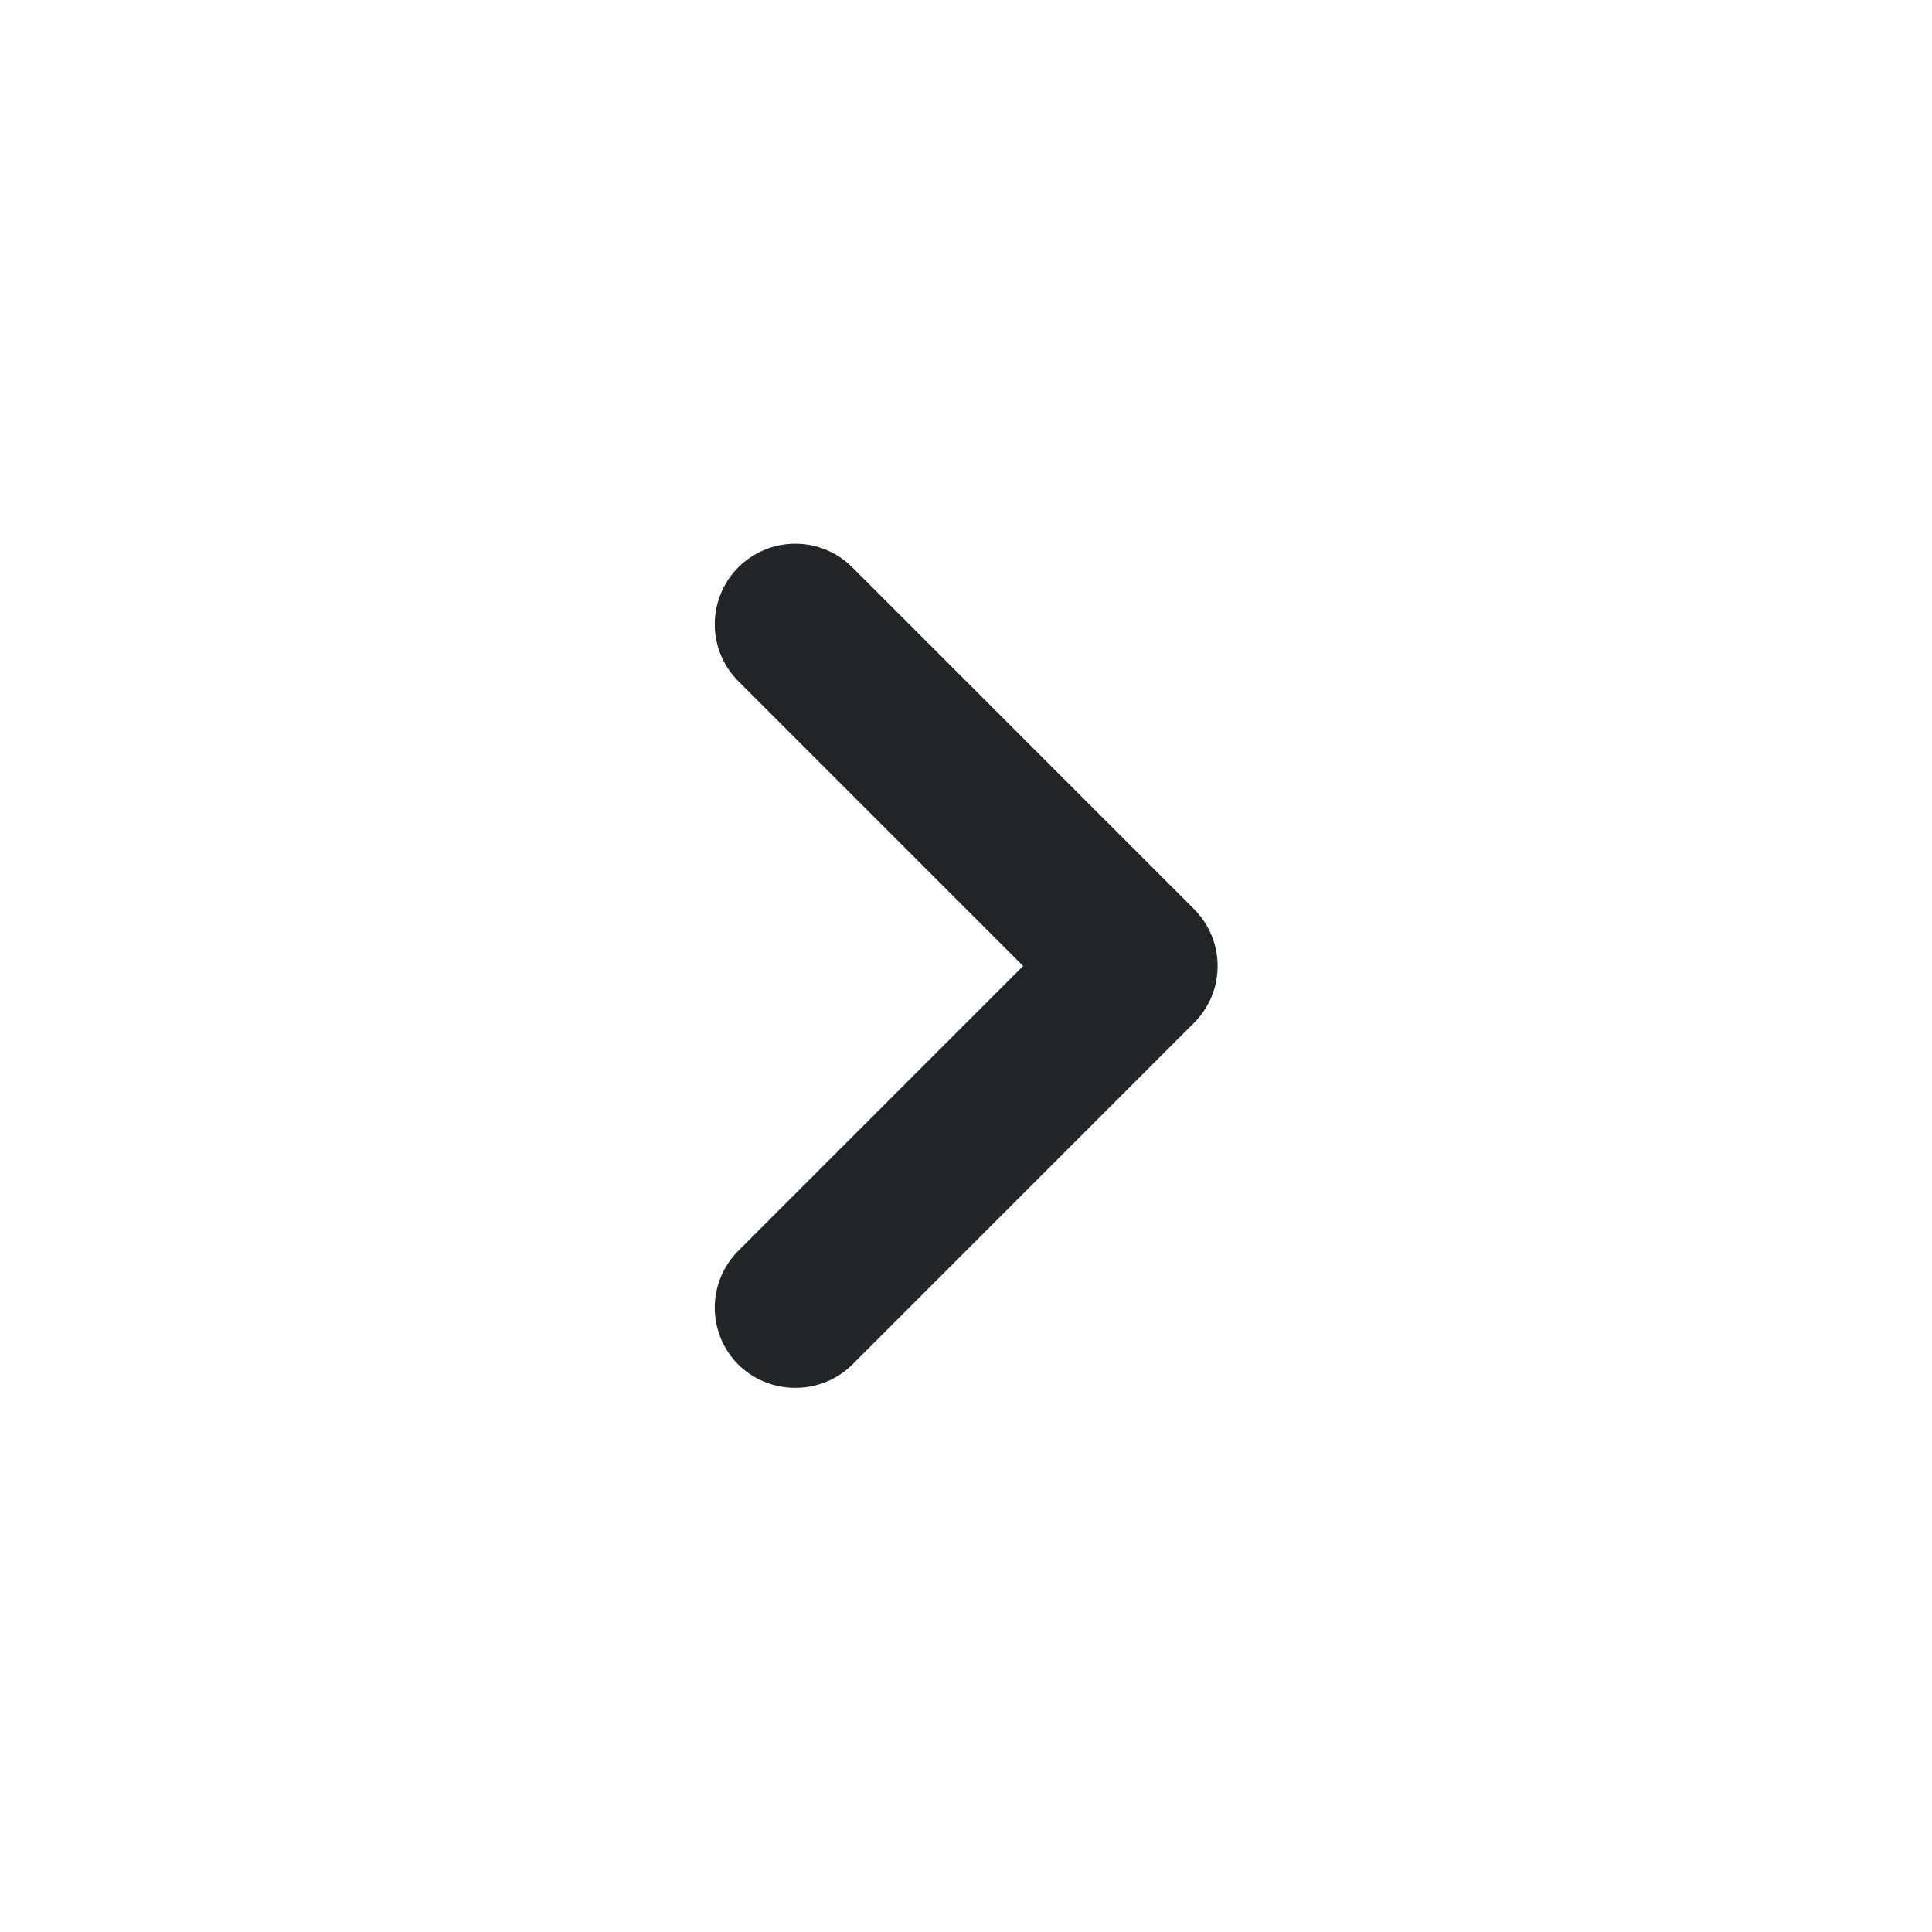<svg width="30" height="30" viewBox="0 0 30 30" fill="none" xmlns="http://www.w3.org/2000/svg">
<path d="M18.537 14.112L13.237 8.812C13.121 8.695 12.983 8.602 12.83 8.539C12.678 8.475 12.515 8.443 12.35 8.443C12.185 8.443 12.021 8.475 11.869 8.539C11.717 8.602 11.578 8.695 11.462 8.812C11.229 9.047 11.099 9.363 11.099 9.694C11.099 10.024 11.229 10.341 11.462 10.575L15.887 15L11.462 19.425C11.229 19.659 11.099 19.976 11.099 20.306C11.099 20.636 11.229 20.953 11.462 21.187C11.579 21.303 11.717 21.395 11.87 21.457C12.022 21.519 12.185 21.551 12.35 21.55C12.514 21.551 12.677 21.519 12.829 21.457C12.982 21.395 13.12 21.303 13.237 21.187L18.537 15.887C18.654 15.771 18.747 15.633 18.811 15.481C18.874 15.328 18.907 15.165 18.907 15C18.907 14.835 18.874 14.671 18.811 14.519C18.747 14.367 18.654 14.229 18.537 14.112Z" fill="#222528"/>
</svg>
